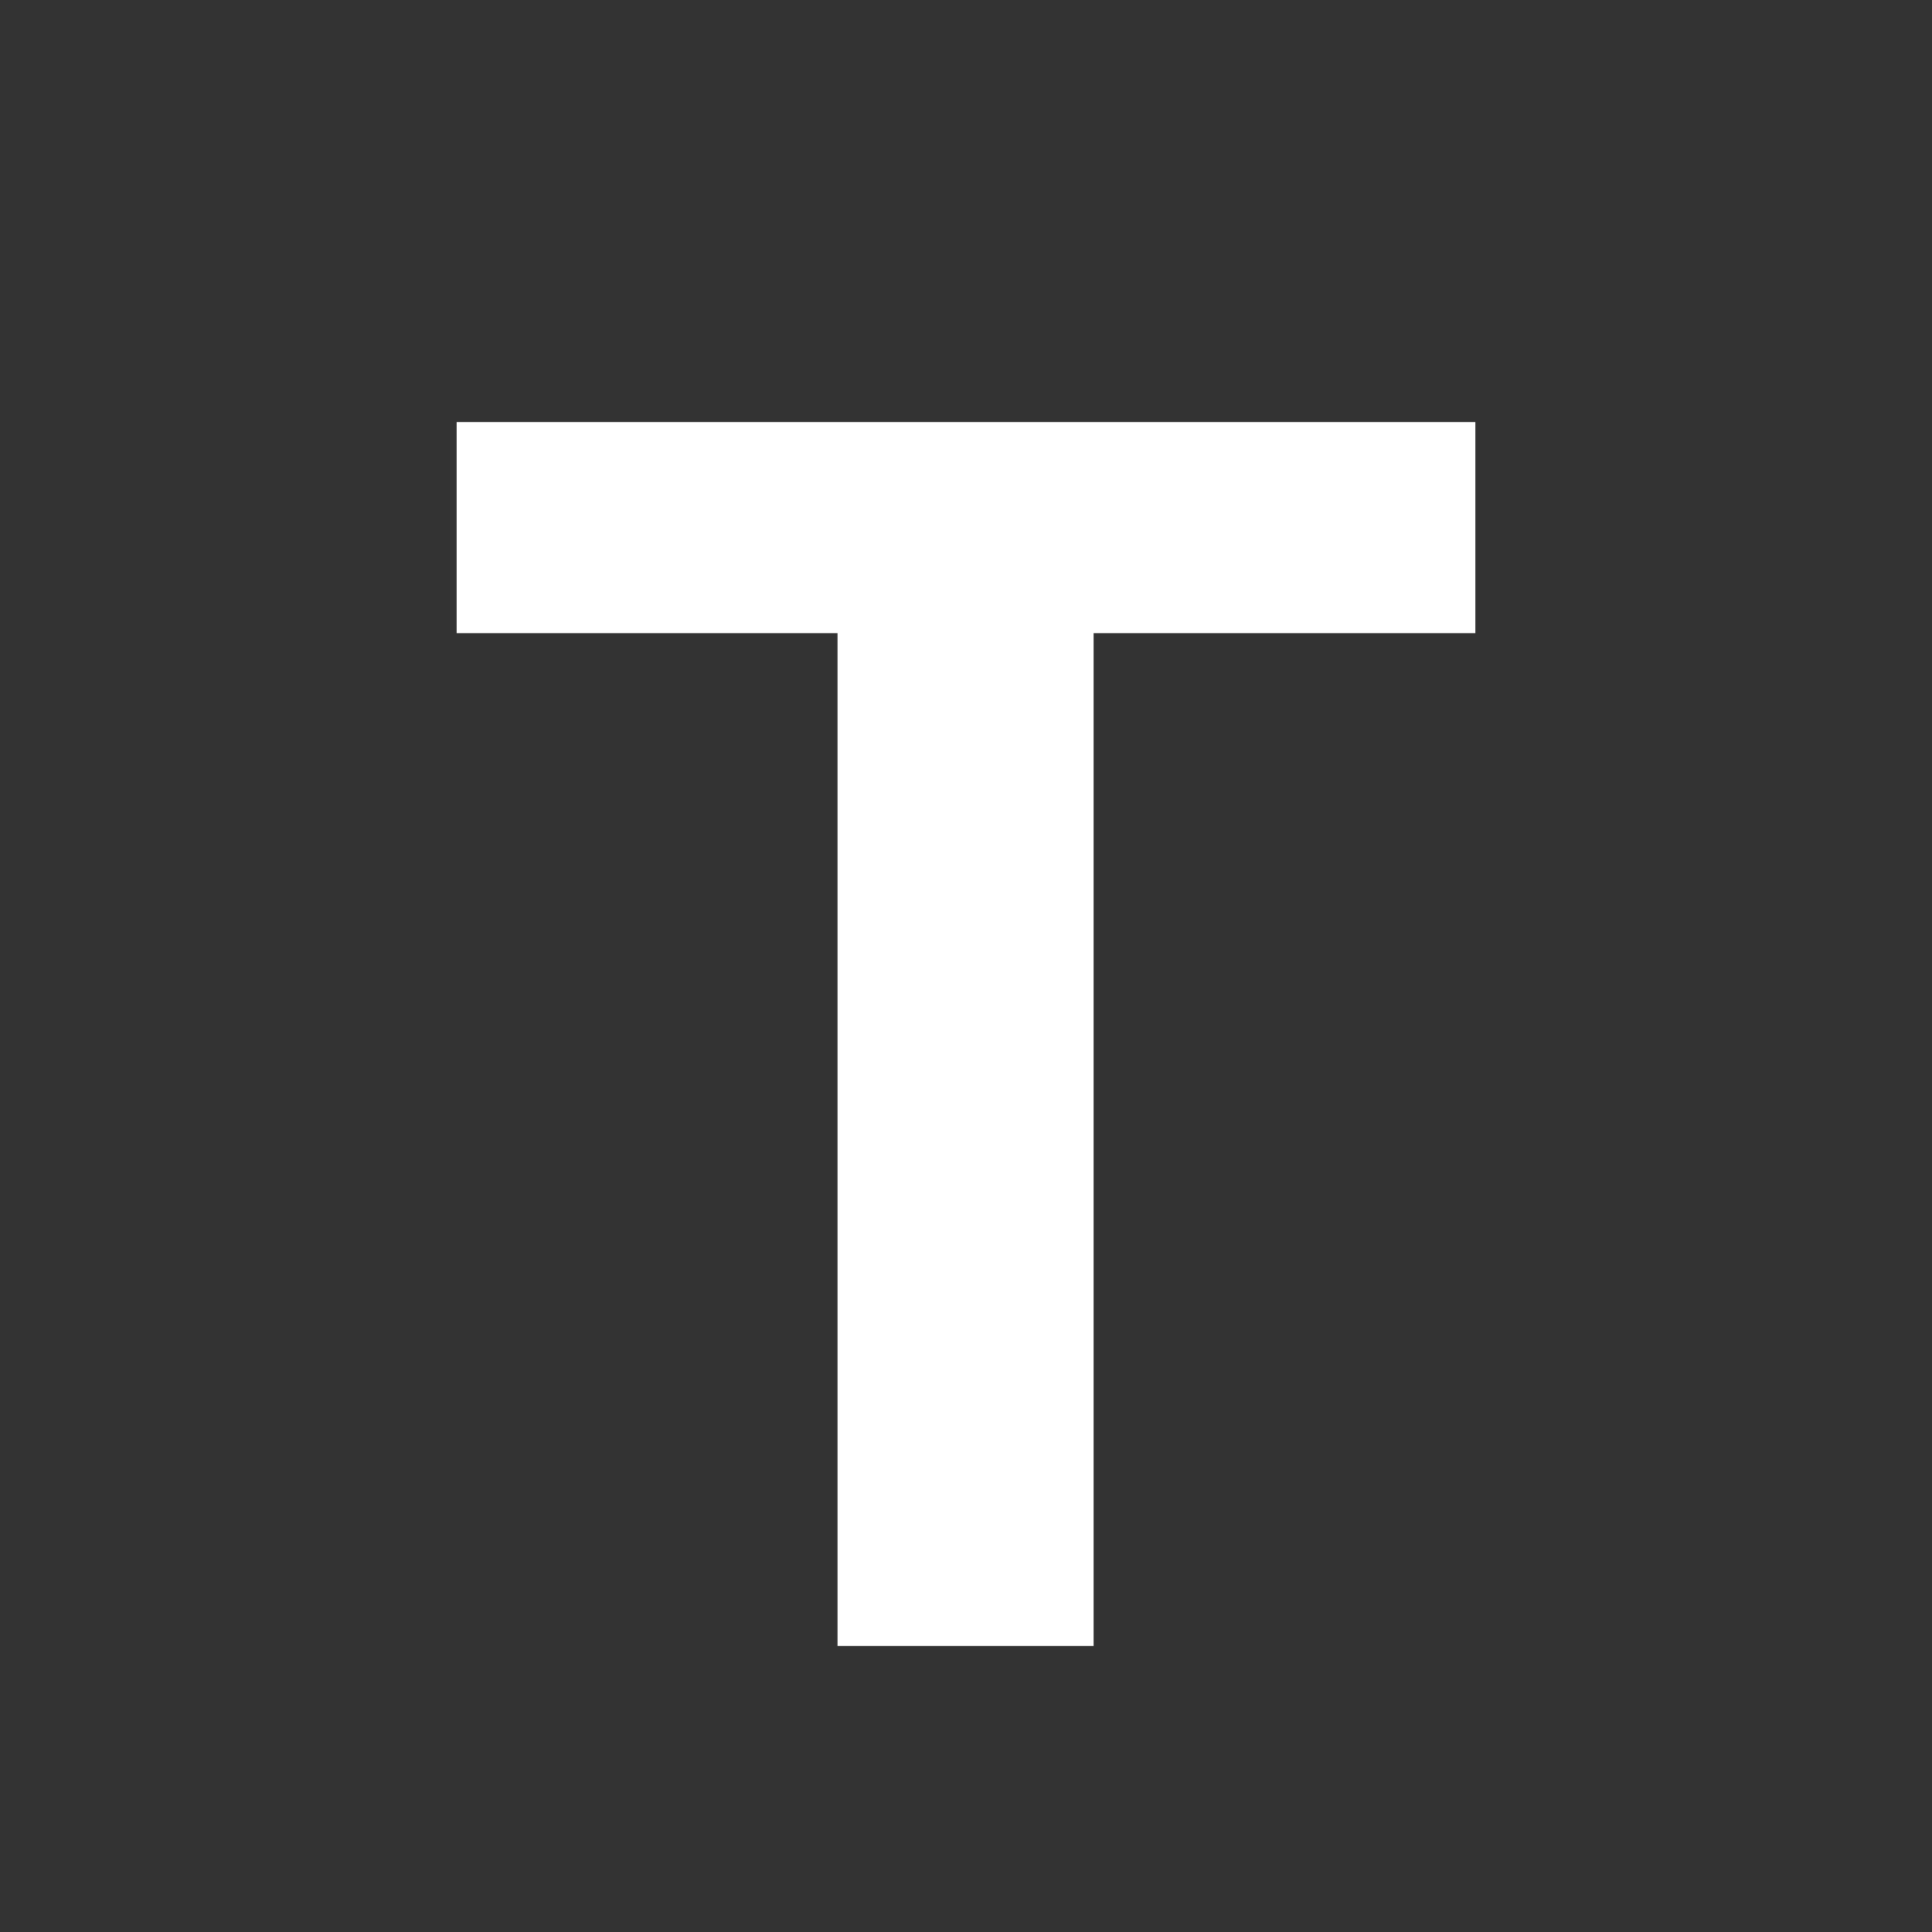 <?xml version="1.0" encoding="UTF-8" standalone="no"?><!DOCTYPE svg PUBLIC "-//W3C//DTD SVG 1.1//EN" "http://www.w3.org/Graphics/SVG/1.1/DTD/svg11.dtd"><svg width="100%" height="100%" viewBox="0 0 64 64" version="1.1" xmlns="http://www.w3.org/2000/svg" xmlns:xlink="http://www.w3.org/1999/xlink" xml:space="preserve" xmlns:serif="http://www.serif.com/" style="fill-rule:evenodd;clip-rule:evenodd;stroke-linejoin:round;stroke-miterlimit:1.414;"><rect x="0" y="0" width="64" height="64" fill="#333333" stroke="none"/><rect id="Artboard2" x="-128" y="-64" width="585.275" height="564.741" style="fill:none;"/><path d="M27.745,54.524l8.482,0l0,-33.549l12.645,0l0,-6.993l-33.744,0l0,6.993l12.617,0l0,33.549Z" style="fill:#fff;fill-rule:nonzero;"/></svg>